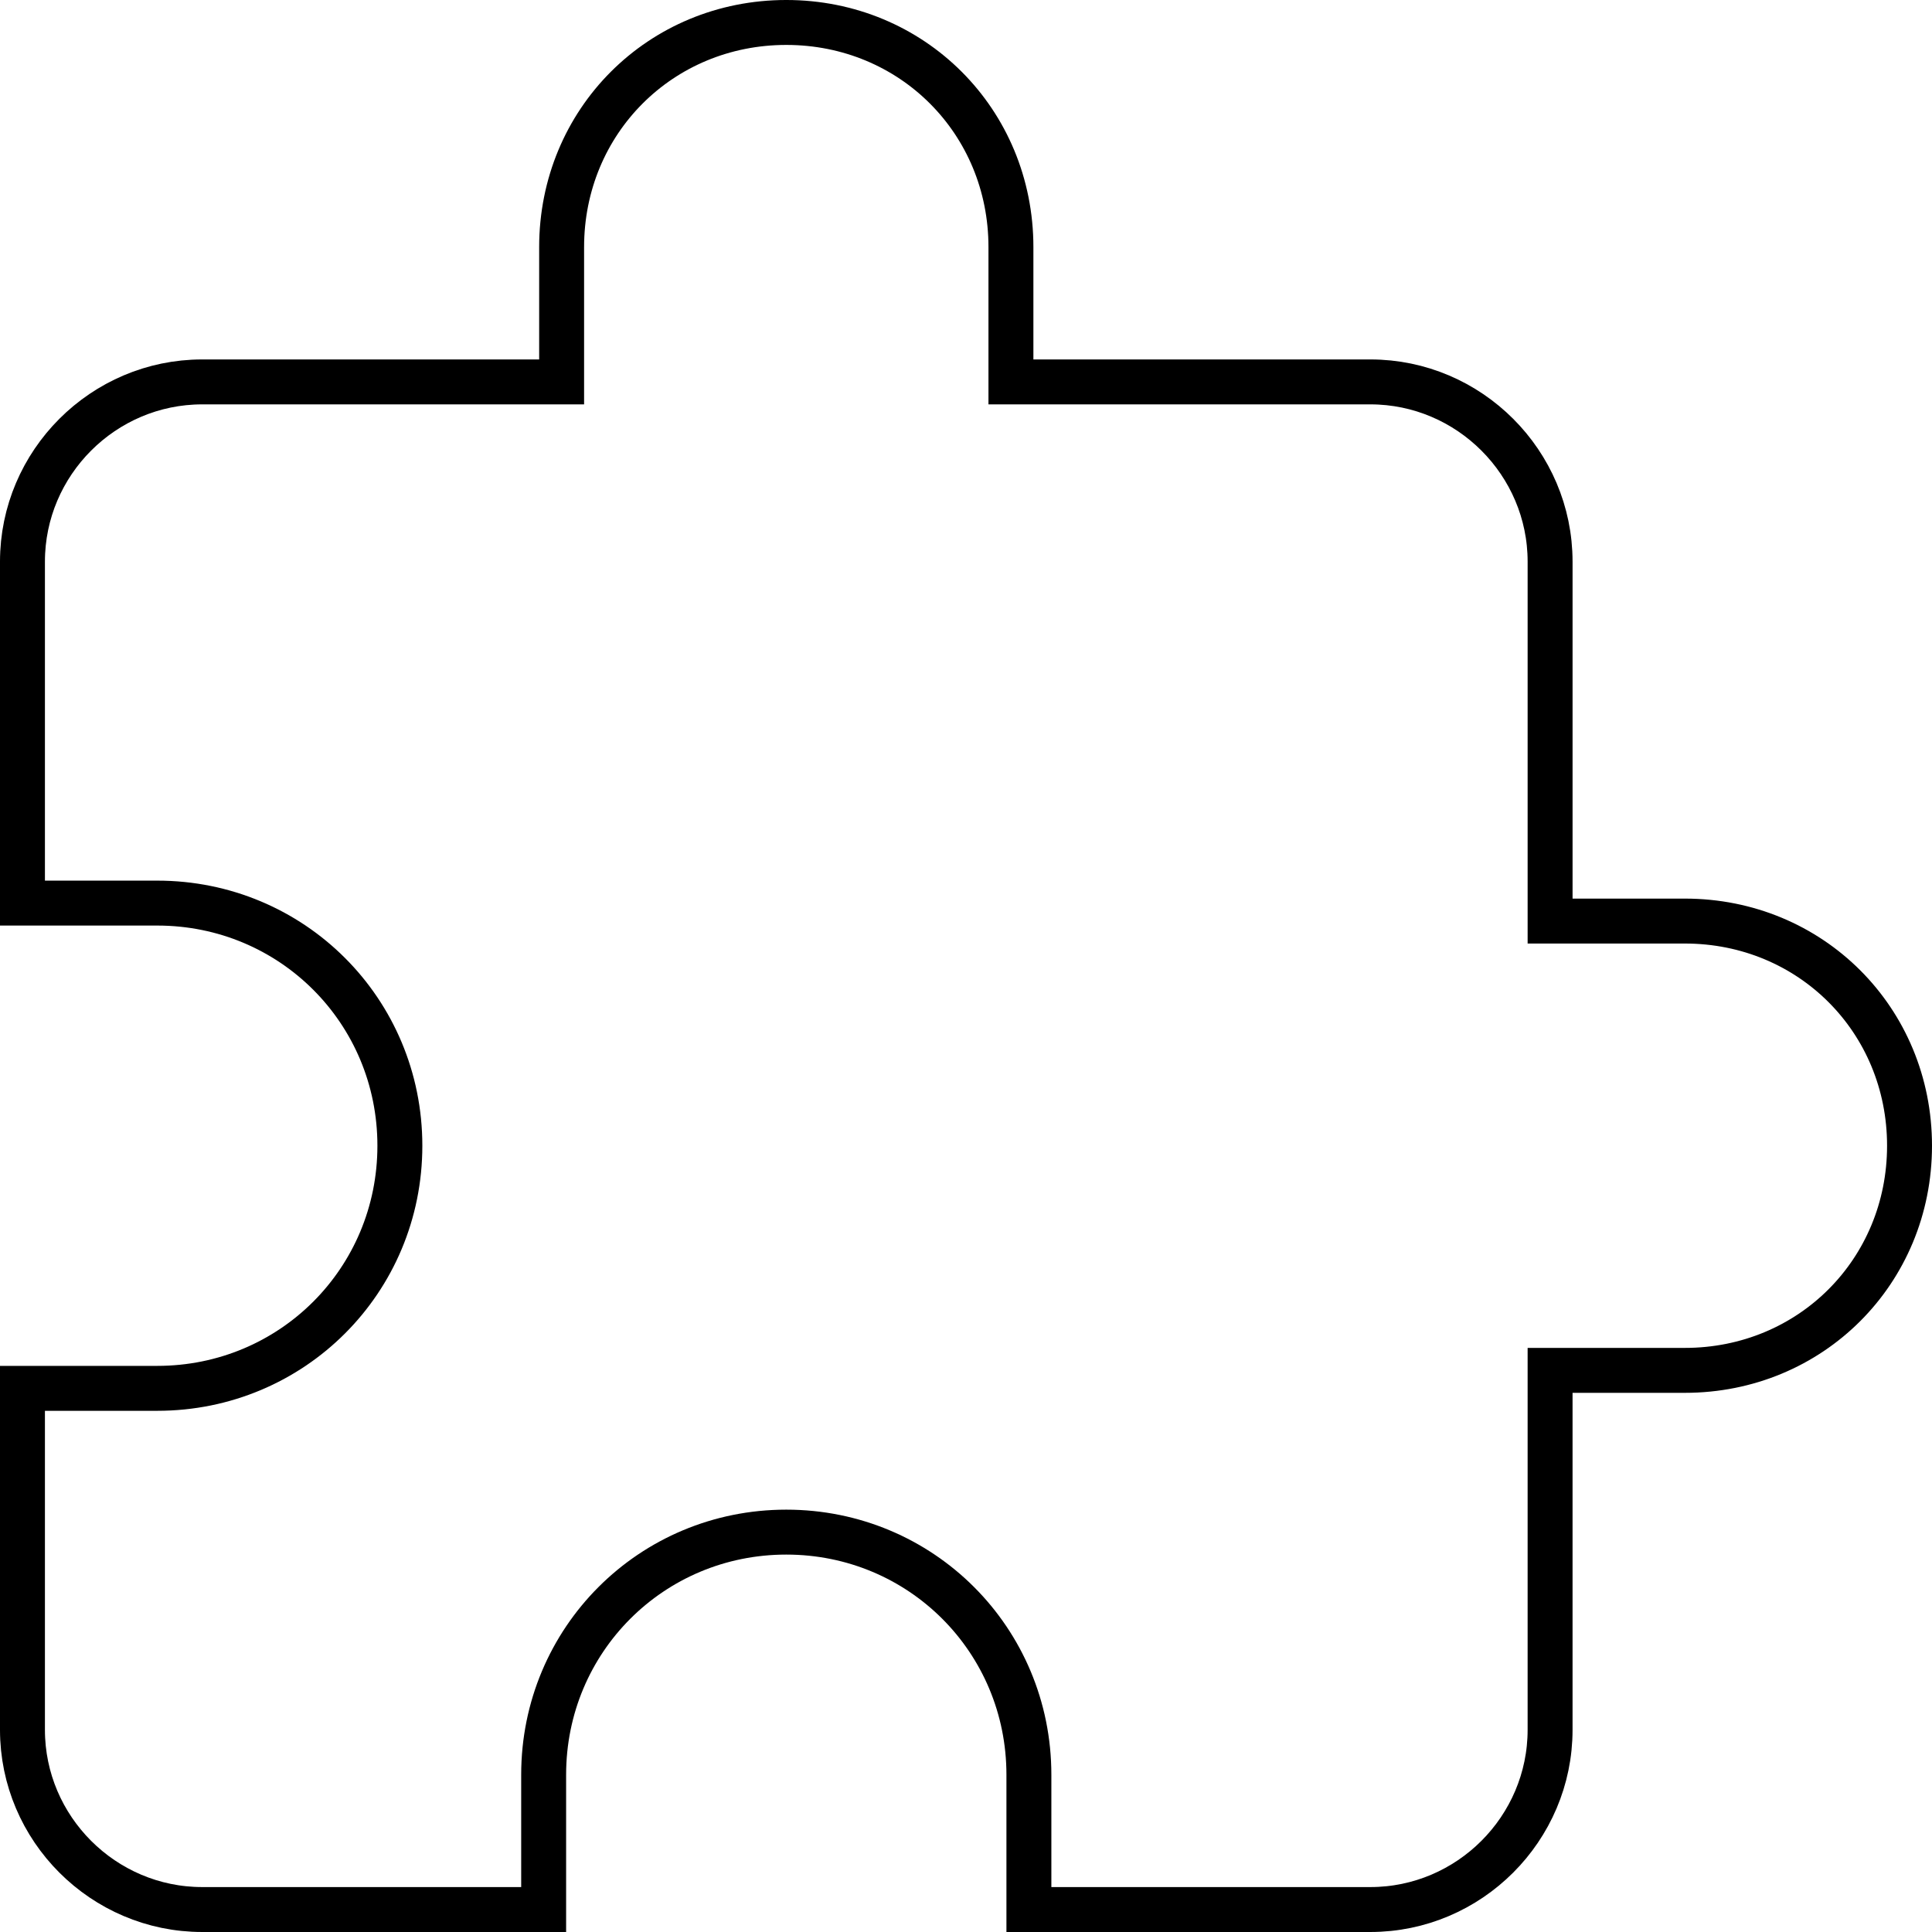 <?xml version="1.0" encoding="utf-8"?>
<!-- Generator: Adobe Illustrator 22.0.1, SVG Export Plug-In . SVG Version: 6.00 Build 0)  -->
<svg version="1.1" id="Calque_1" xmlns="http://www.w3.org/2000/svg" xmlns:xlink="http://www.w3.org/1999/xlink" x="0px" y="0px"
	 viewBox="0 0 43 43" style="enable-background:new 0 0 43 43;" xml:space="preserve">
<style type="text/css">
	.st0{fill:none;stroke:#000000;stroke-miterlimit:10;}
</style>
<title>ic_Bouton_Istex</title>
<path class="st0" d="M37.5,20.5h-3v-8c0-2.2-1.8-4-4-4h-8v-3c0-2.8-2.2-5-5-5s-5,2.2-5,5v3h-8c-2.2,0-4,1.8-4,4v7.6h3
	c3,0,5.4,2.4,5.4,5.4s-2.4,5.4-5.4,5.4h-3v7.6c0,2.2,1.8,4,4,4h7.6v-3c0-3,2.4-5.4,5.4-5.4s5.4,2.4,5.4,5.4l0,0v3h7.6
	c2.2,0,4-1.8,4-4v-8h3c2.8,0,5-2.2,5-5S40.3,20.5,37.5,20.5z"/>
</svg>
